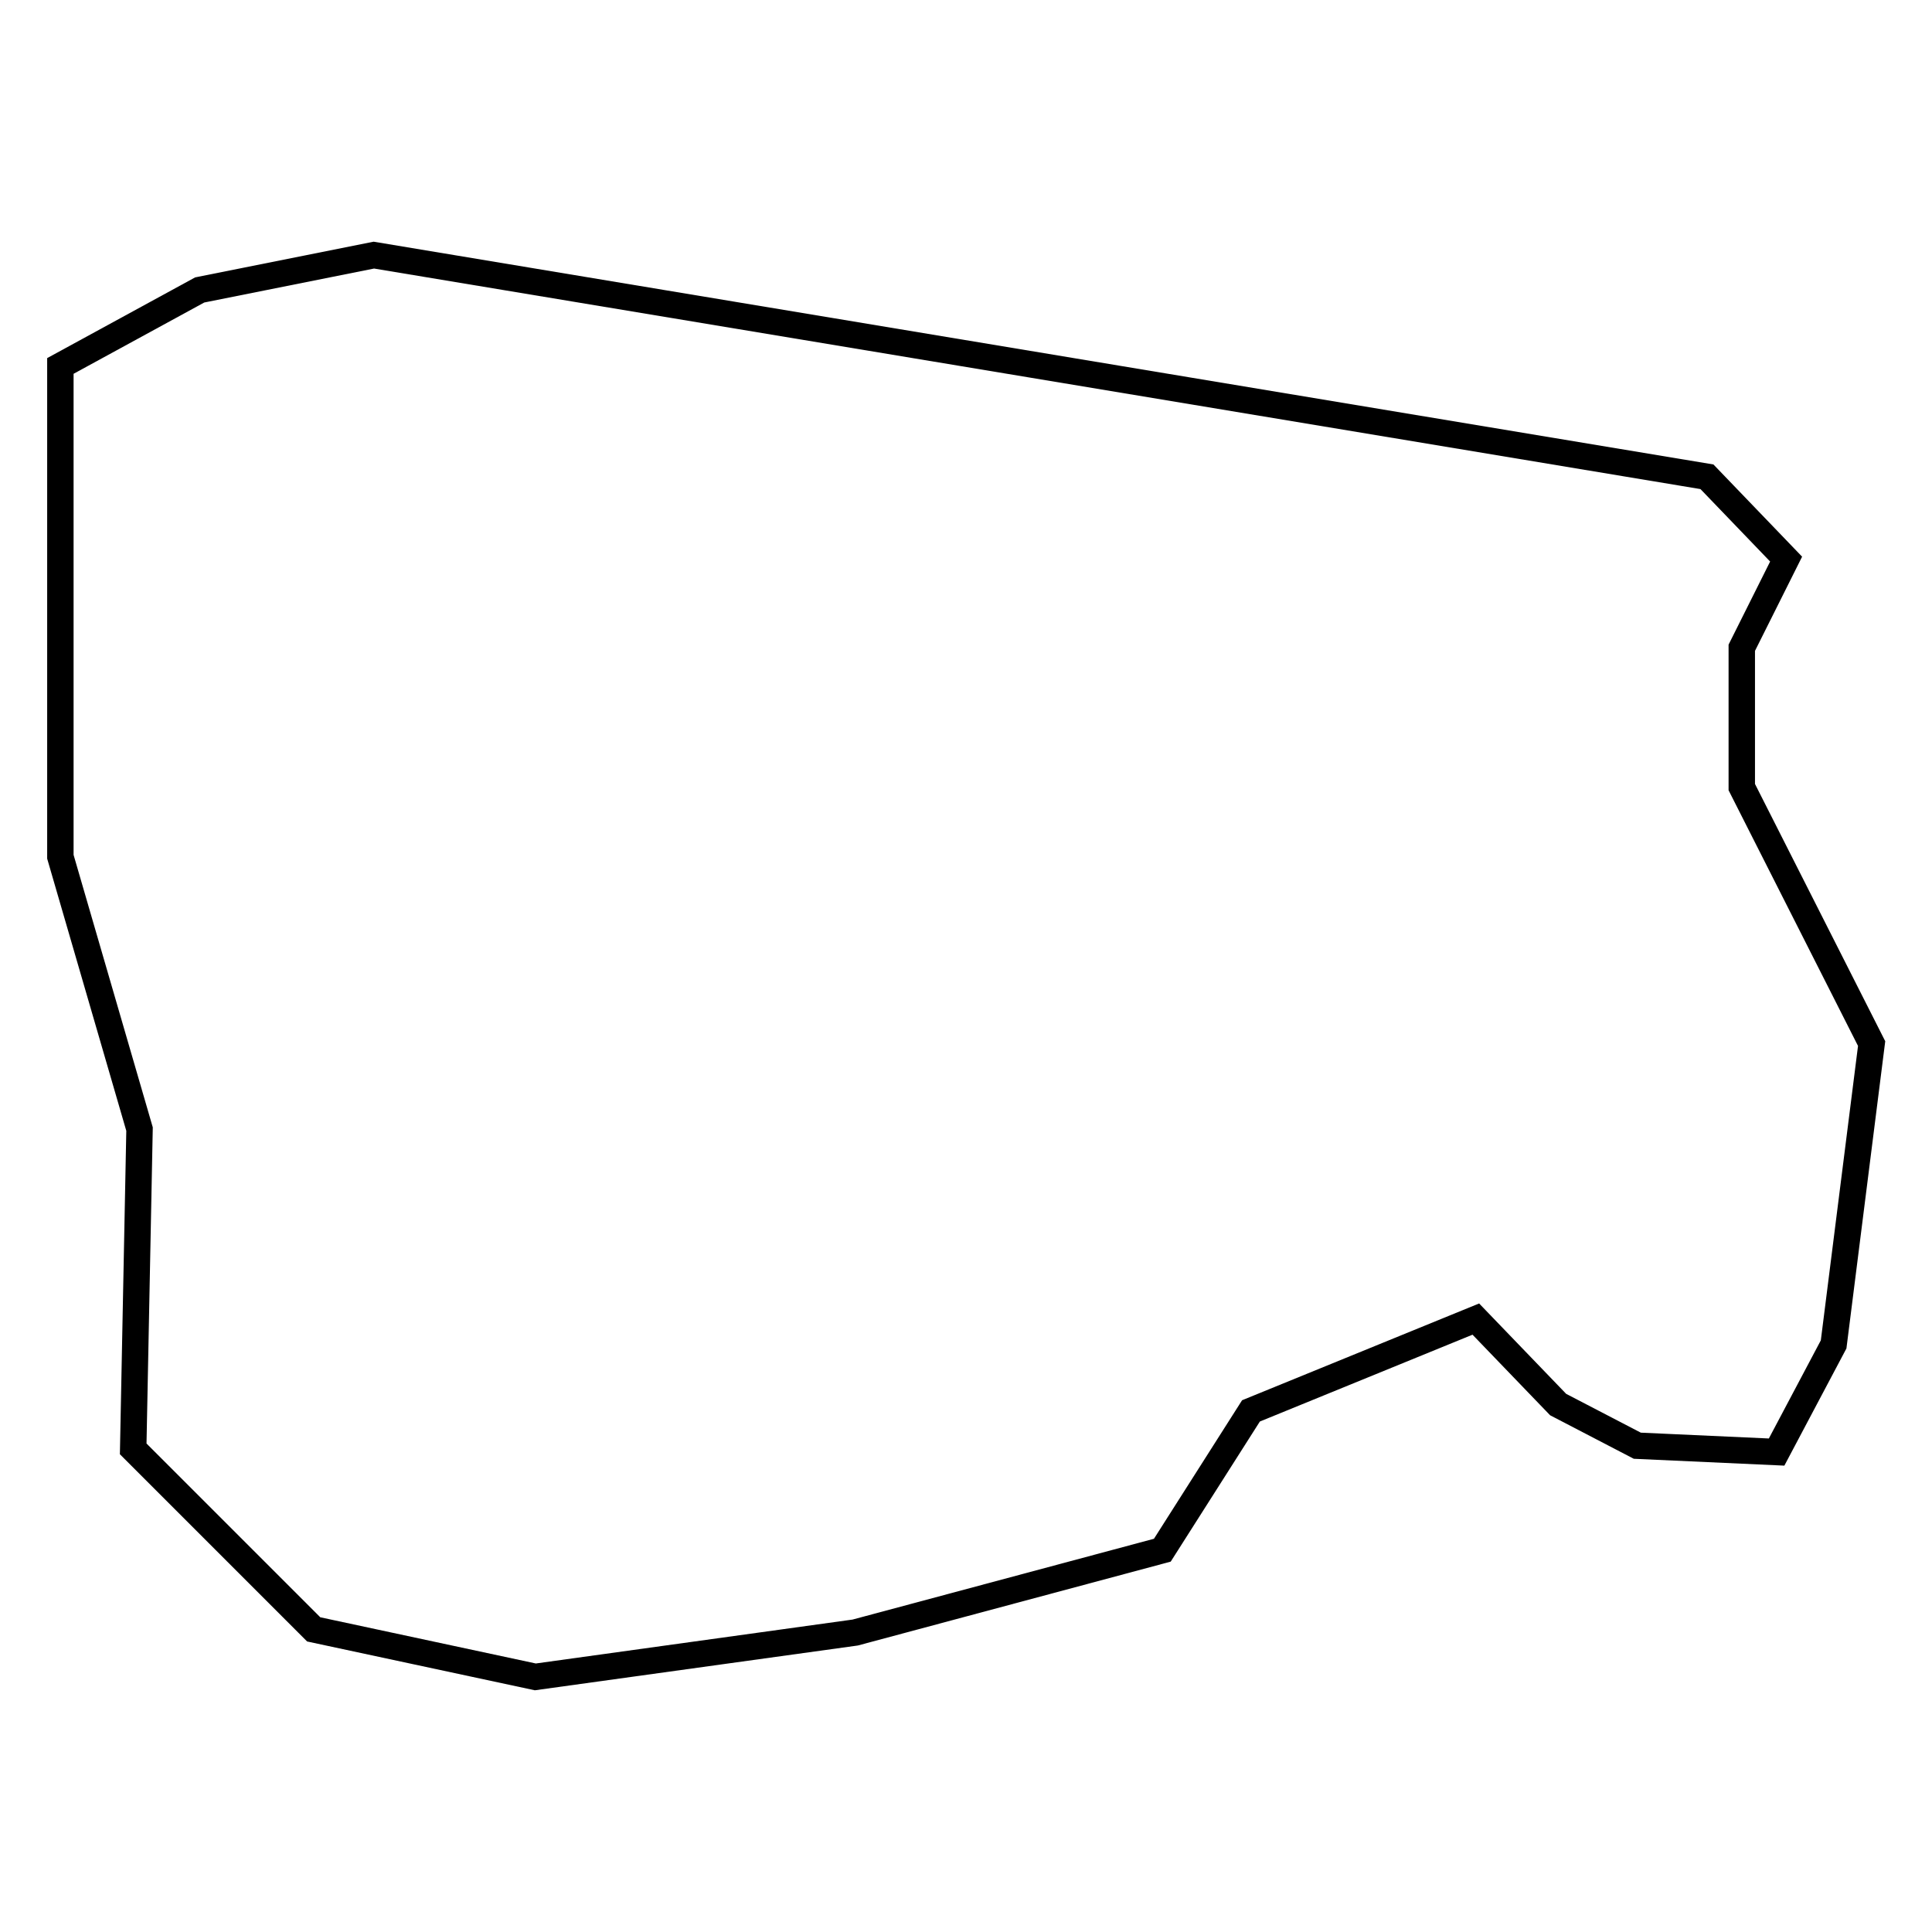 <svg xmlns="http://www.w3.org/2000/svg" viewBox="0 0 512 512"><defs><style>.cls-1,.cls-2{fill:none;}.cls-1{stroke:#000;stroke-miterlimit:10;stroke-width:7px;}</style></defs><g id="Layer_2" data-name="Layer 2"><g id="G_G_OAP---_X" data-name="G*G*OAP---****X"><polygon class="cls-1" points="452.36 126.35 99.08 67.61 52.92 76.84 16 96.98 16 227.05 36.98 299.22 35.3 383.97 83.13 431.8 141.87 444.39 226.63 432.64 308.03 410.82 331.52 373.9 391.11 349.57 412.92 372.22 433.9 383.13 470.82 384.81 485.93 356.28 496 276.56 461.59 208.59 461.59 171.66 473.34 148.17 452.36 126.35"/><rect class="cls-2" width="512" height="512"/></g></g></svg>